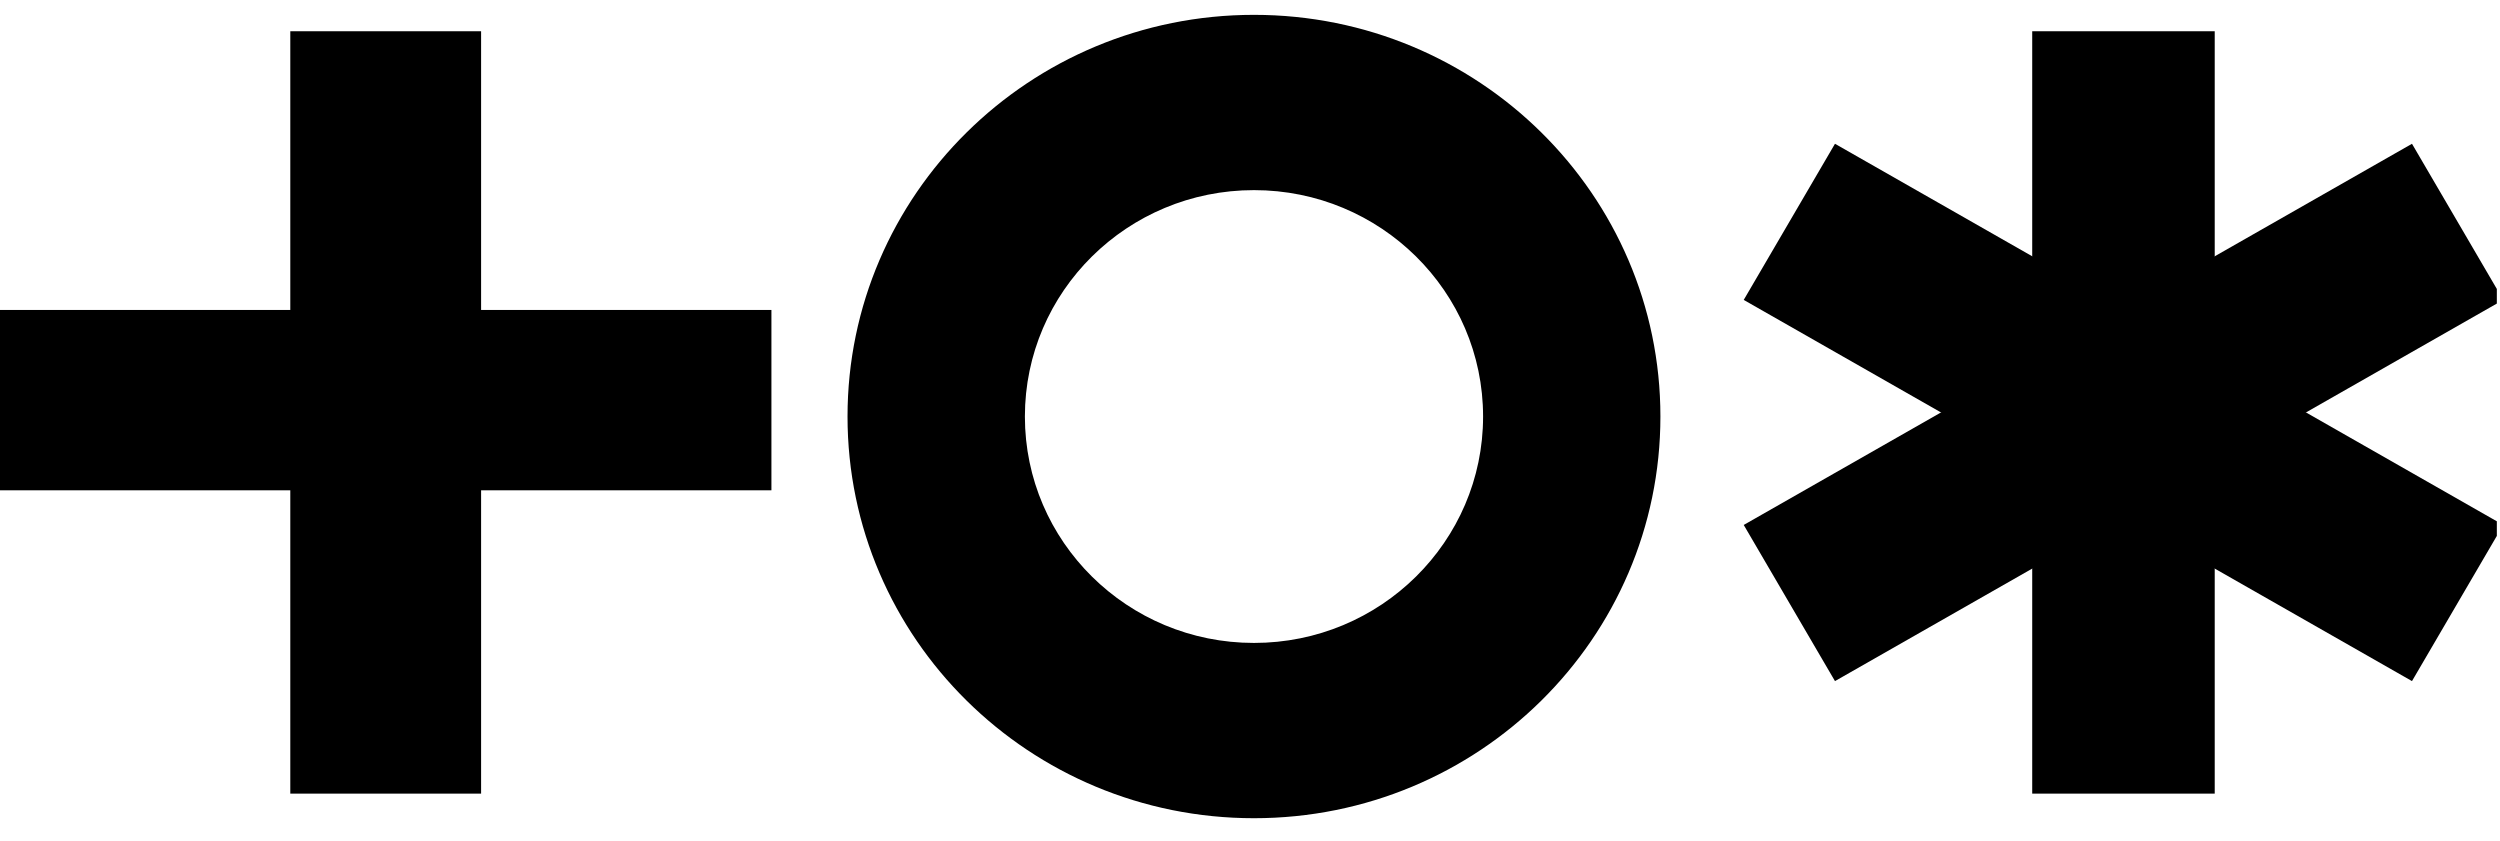 <svg width="116" height="39" viewBox="0 0 116 39" fill="none" xmlns="http://www.w3.org/2000/svg">
<g id="LOGO" clip-path="url(#clip0_23_3167)">
<path id="Vector" d="M0 14.382L0 22.75L35.794 22.75V14.382L0 14.382Z" fill="currentColor"/>
<path id="Vector_2" d="M102.763 1.45L94.295 1.45V36.824H102.763V1.45Z" fill="currentColor"/>
<path id="Vector_3" d="M85.143 6.671L80.909 13.916L111.916 31.603L116.15 24.358L85.143 6.671Z" fill="currentColor"/>
<path id="Vector_4" d="M116.15 13.916L111.916 6.671L80.909 24.358L85.143 31.603L116.15 13.916Z" fill="currentColor"/>
<path id="Vector_5" d="M22.323 1.45H13.47V36.824H22.323V1.45Z" fill="currentColor"/>
<path id="Vector_6" fill-rule="evenodd" clip-rule="evenodd" d="M58.184 37.965C68.6 37.965 77.043 29.621 77.043 19.327C77.043 9.034 68.6 0.689 58.184 0.689C47.768 0.689 39.325 9.034 39.325 19.327C39.325 29.621 47.768 37.965 58.184 37.965ZM58.185 29.832C64.055 29.832 68.815 25.129 68.815 19.327C68.815 13.525 64.055 8.822 58.185 8.822C52.314 8.822 47.555 13.525 47.555 19.327C47.555 25.129 52.314 29.832 58.185 29.832Z" fill="currentColor"/>
</g>
<defs>
<clipPath id="clip0_23_3167">
<rect width="115.853" height="37.652" fill="currentColor" transform="translate(0 0.689)"/>
</clipPath>
</defs>
</svg>
